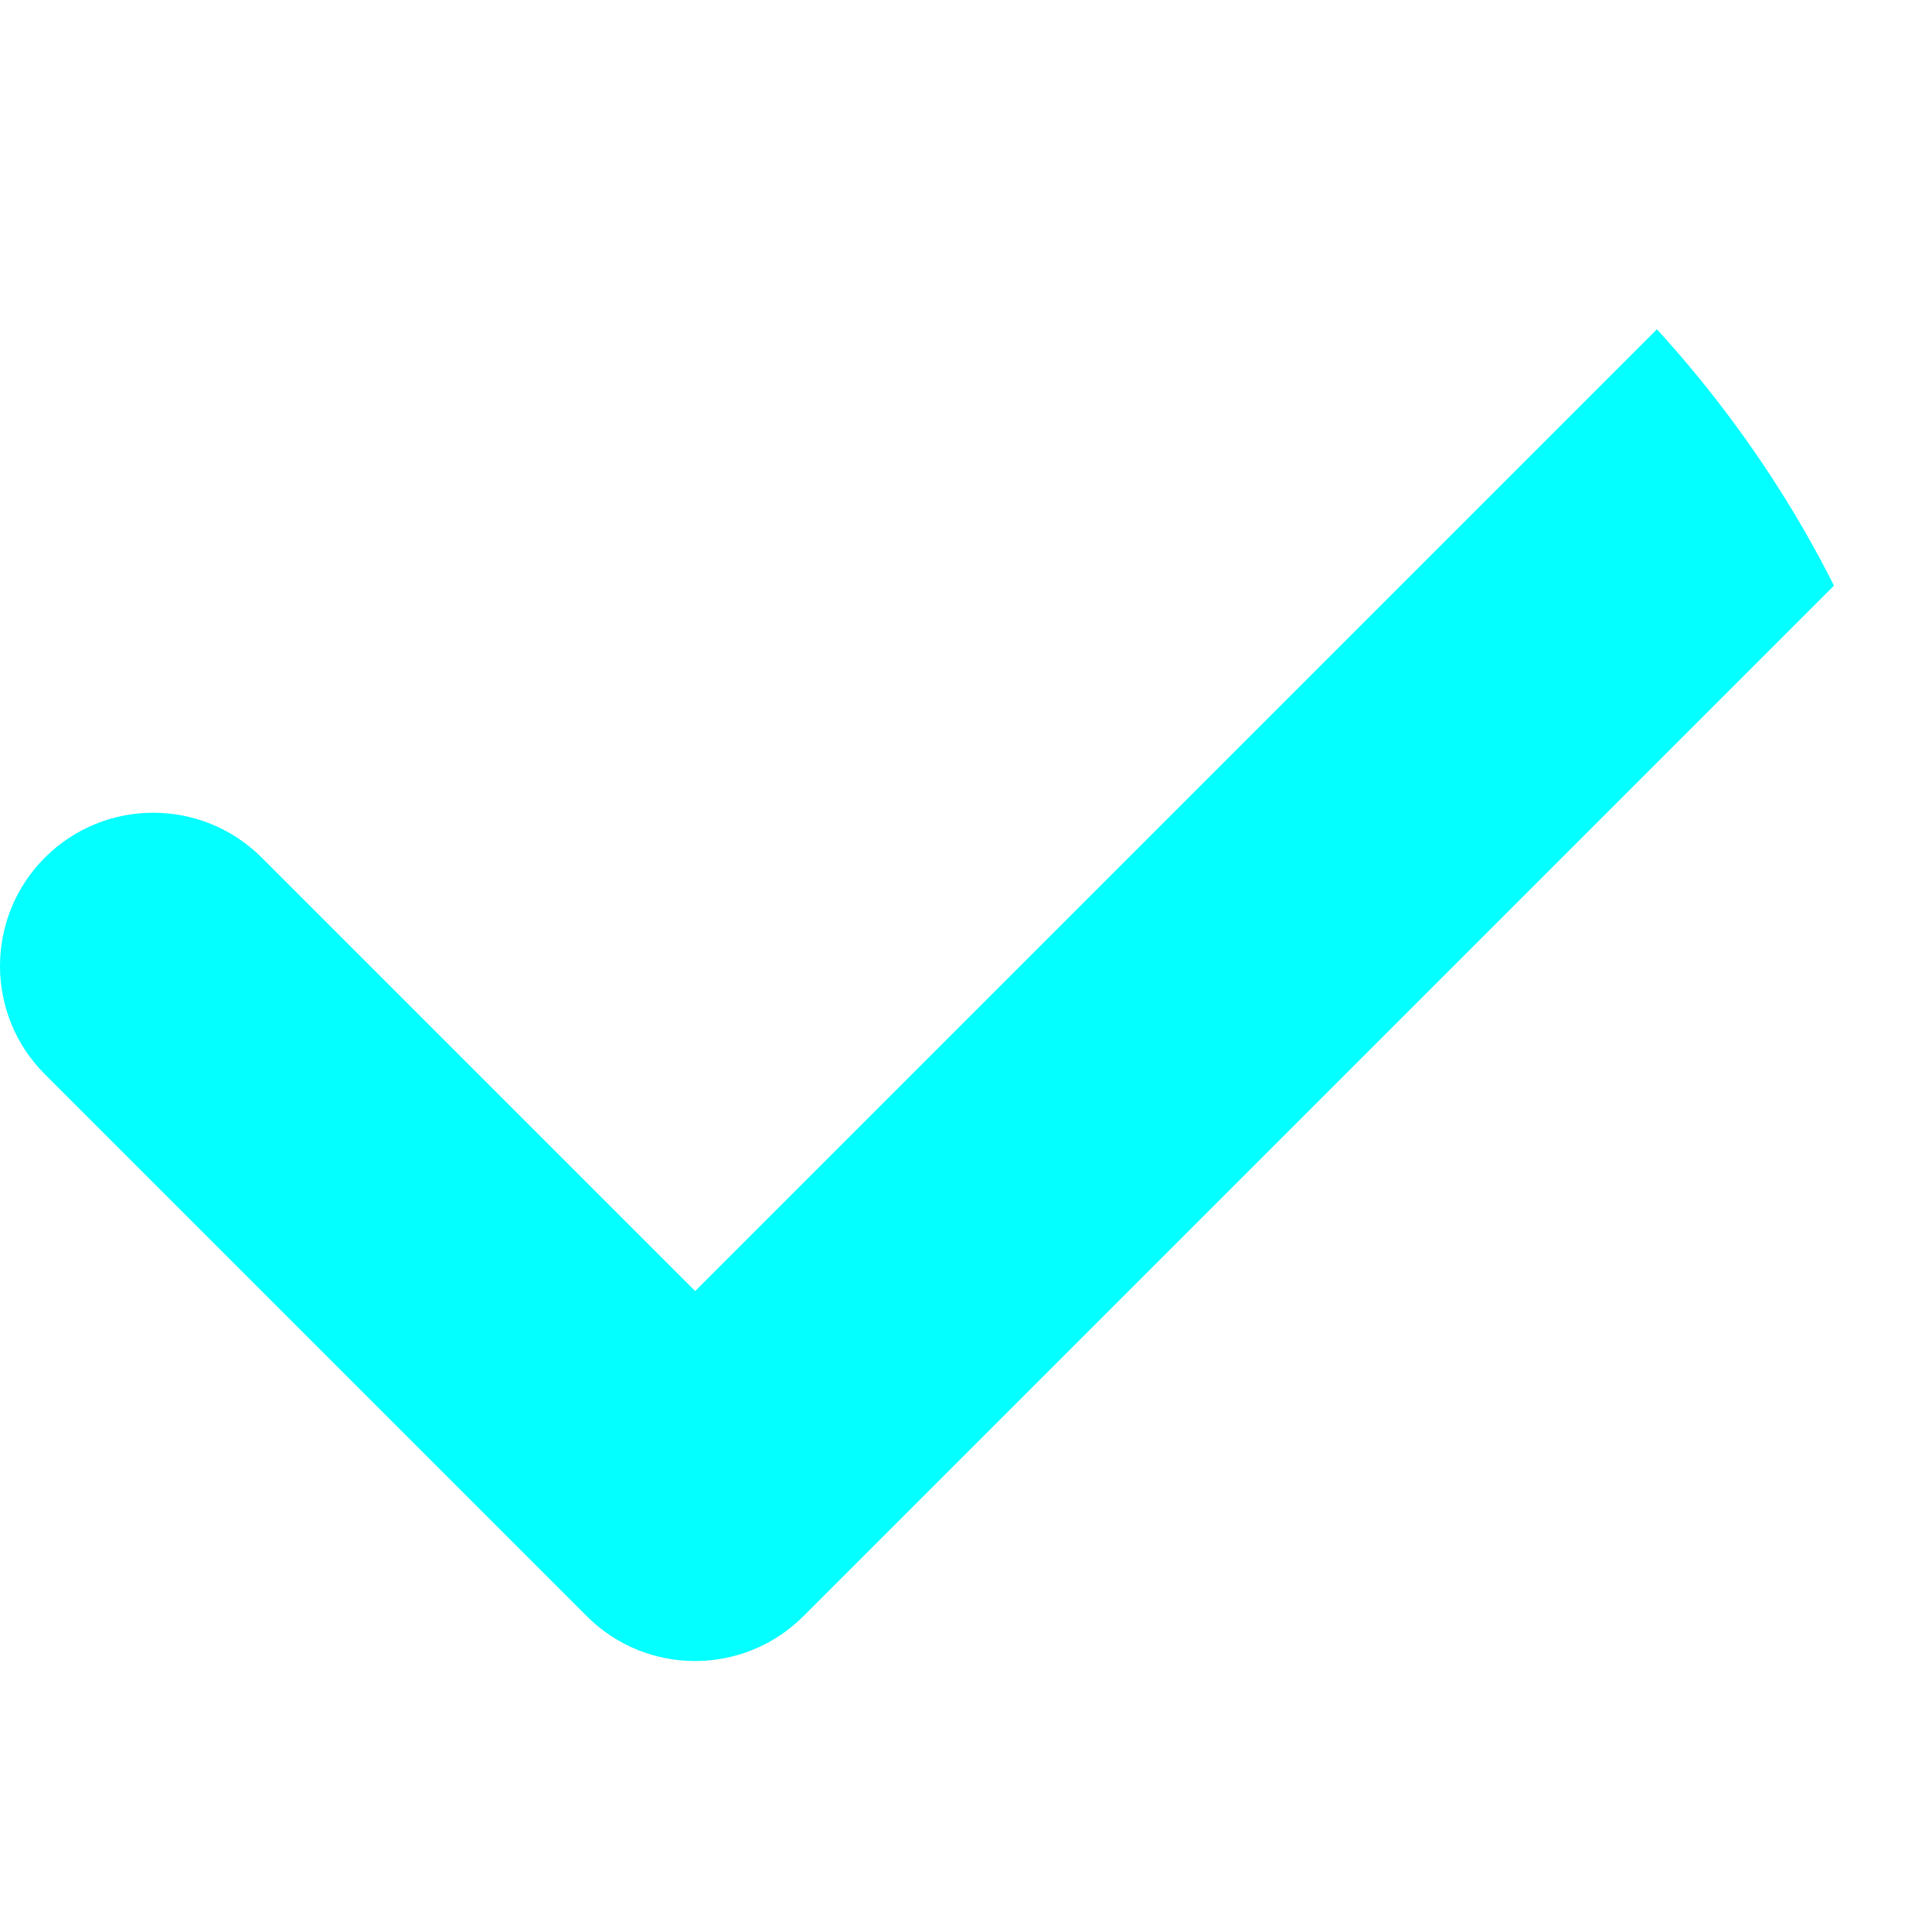 <svg width="16" height="16" viewBox="0 0 16 16" fill="none" xmlns="http://www.w3.org/2000/svg">
<g id="check (2) 1">
<g clip-path="url(#clip0_611_3085)">
<g id="Group">
<g id="Group_2">
<path id="Vector" d="M15.628 2.615C15.133 2.119 14.329 2.119 13.834 2.615L5.757 10.692L2.167 7.102C1.671 6.607 0.867 6.607 0.372 7.102C-0.124 7.598 -0.124 8.402 0.372 8.897L4.859 13.384C5.107 13.632 5.431 13.756 5.756 13.756C6.081 13.756 6.406 13.632 6.654 13.384L15.628 4.41C16.124 3.914 16.124 3.11 15.628 2.615Z" fill="#03FFFF"/>
</g>
</g>
</g>
</g>
<defs>
<clipPath id="clip0_611_3085">
<rect width="16" height="16" rx="8" fill="white"/>
</clipPath>
</defs>
</svg>
